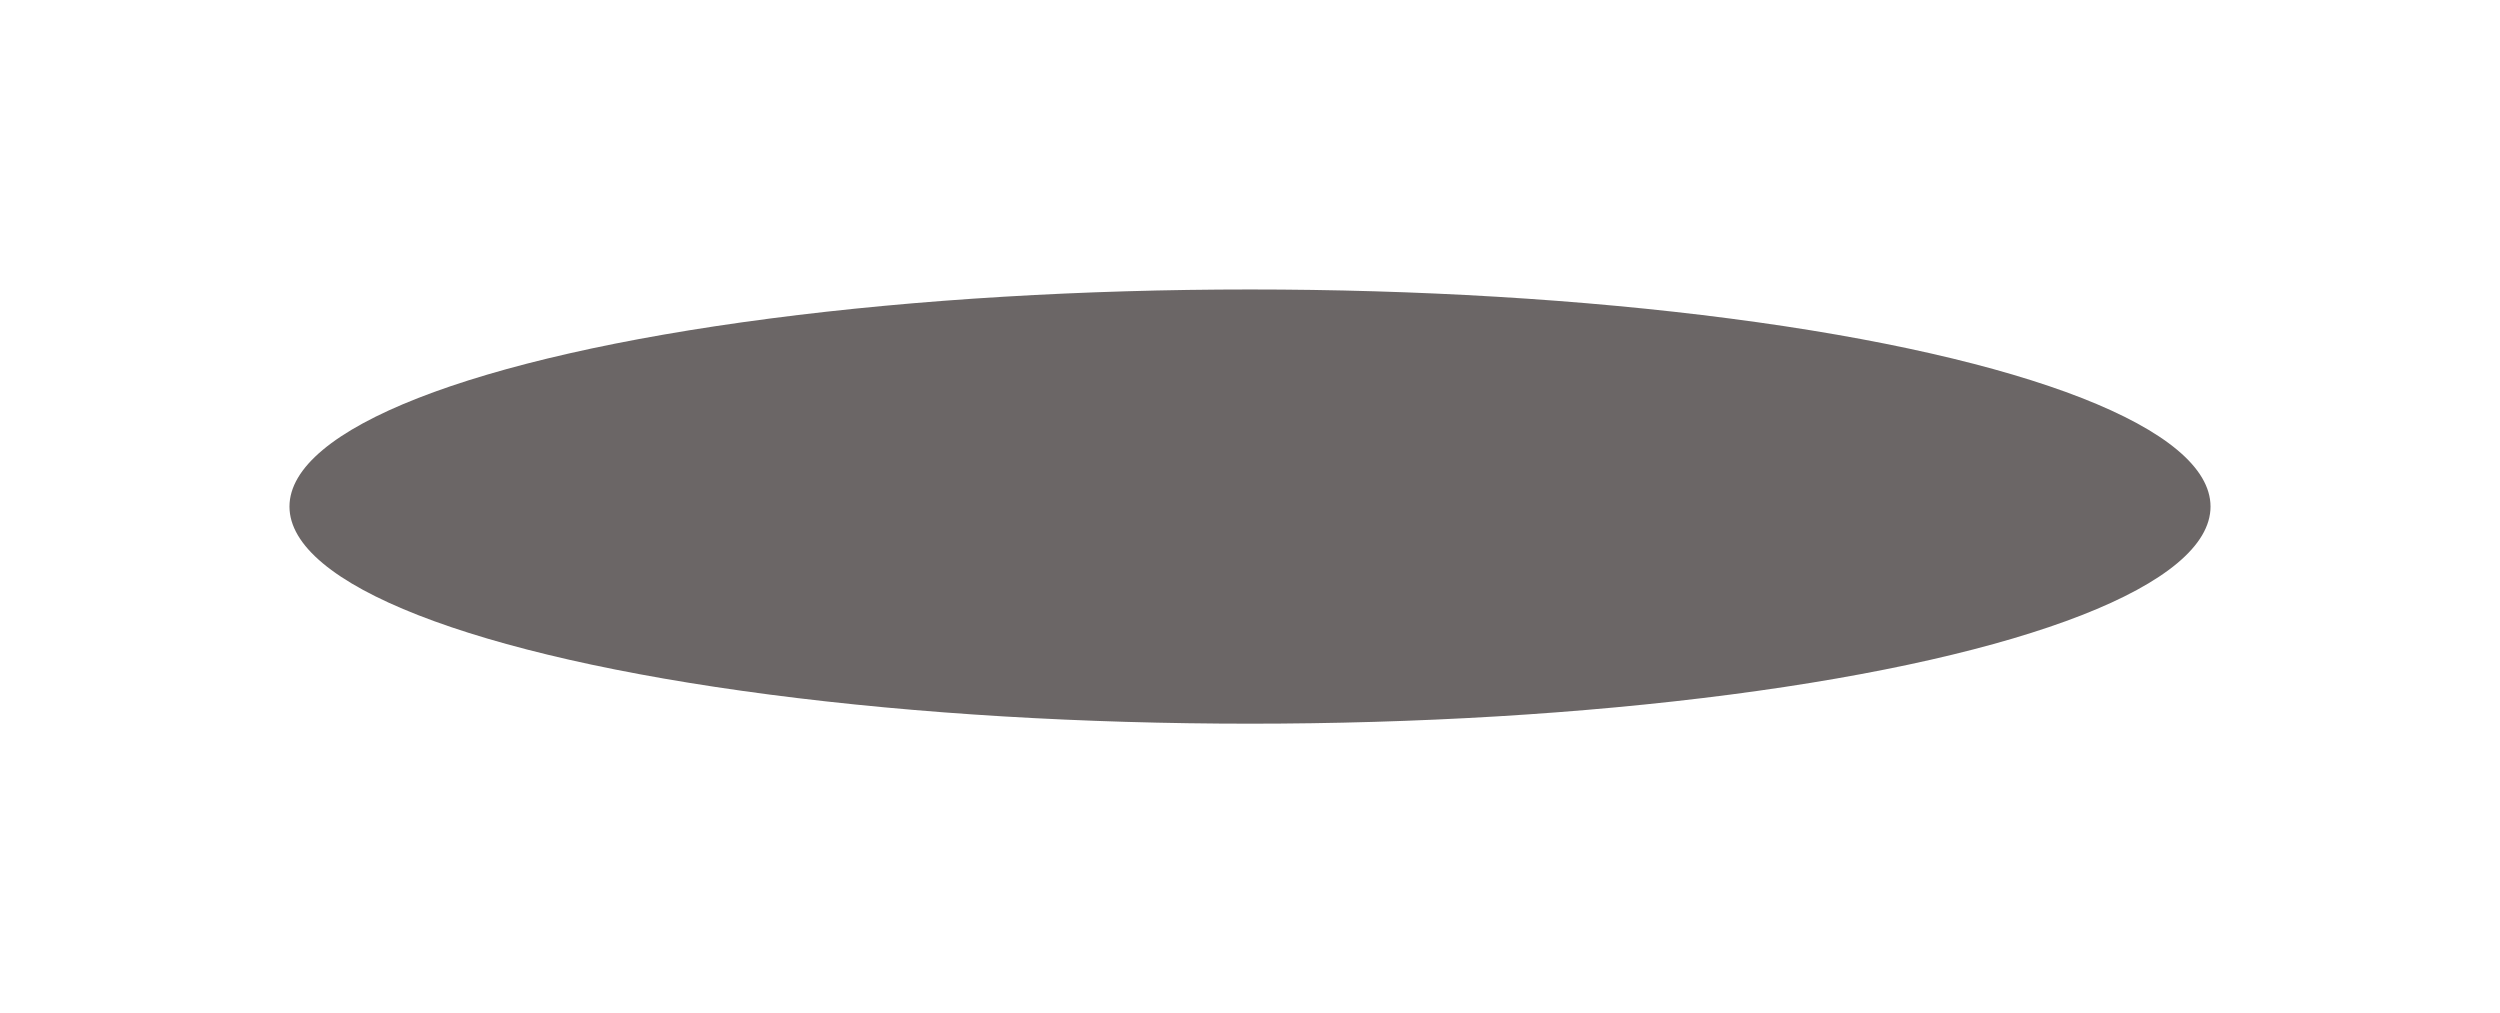 <svg width="190" height="77" viewBox="0 0 190 77" fill="none" xmlns="http://www.w3.org/2000/svg">
<g id="Ellipse 8" filter="url(#filter0_f_9_44)">
<ellipse cx="95" cy="38.5" rx="73" ry="16.5" fill="#231C1C" fill-opacity="0.67"/>
</g>
<defs>
<filter id="filter0_f_9_44" x="0" y="0" width="190" height="77" filterUnits="userSpaceOnUse" color-interpolation-filters="sRGB">
<feFlood floodOpacity="0" result="BackgroundImageFix"/>
<feBlend mode="normal" in="SourceGraphic" in2="BackgroundImageFix" result="shape"/>
<feGaussianBlur stdDeviation="11" result="effect1_foregroundBlur_9_44"/>
</filter>
</defs>
</svg>
